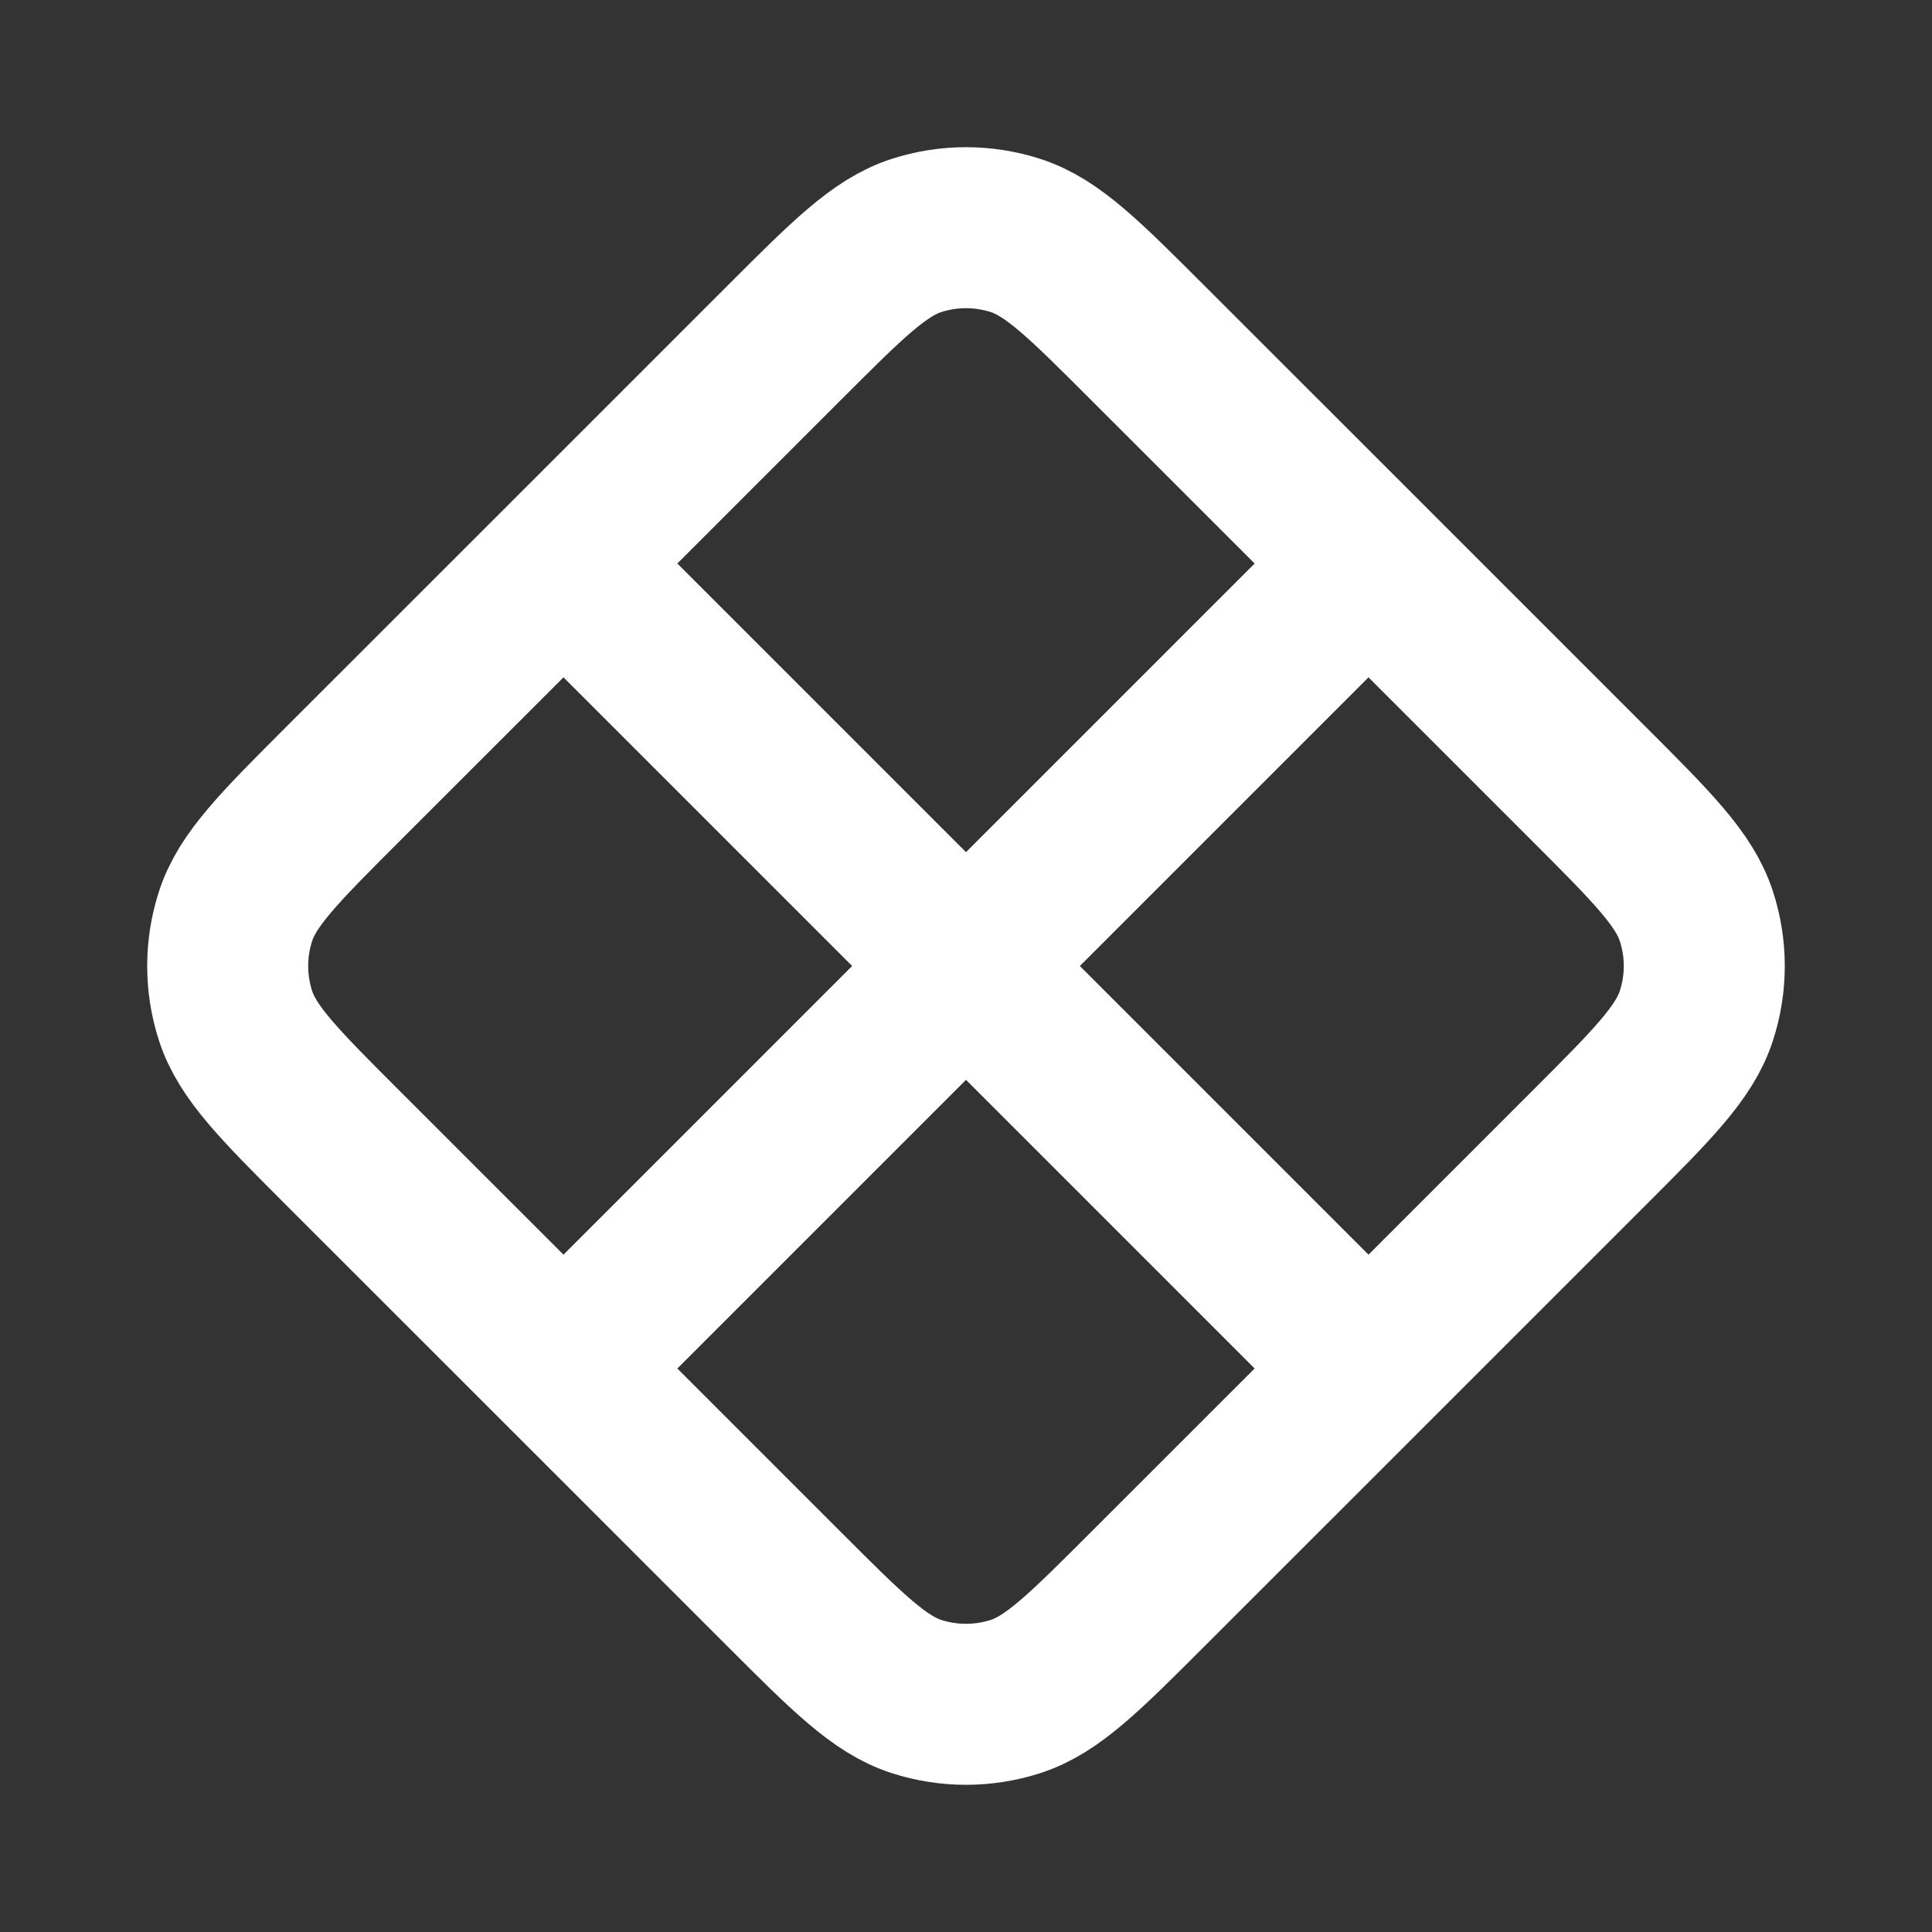 
<svg viewBox="0 0 24 24" fill="none" xmlns="http://www.w3.org/2000/svg">
    <rect x="0" y="0" width="24" height="24" fill="#333333" stroke="none"/>
    <path d="M17 7L14.262 4.263C13.47 3.471 13.075 3.075 12.618 2.926C12.216 2.796 11.783 2.796 11.382 2.926C10.925 3.075 10.529 3.471 9.737 4.263L7 7M17 7L19.737 9.737C20.529 10.529 20.925 10.925 21.073 11.382C21.204 11.784 21.204 12.216 21.073 12.618C20.925 13.075 20.529 13.471 19.737 14.263L17 17M17 7L7 17M7 17L9.737 19.737C10.529 20.529 10.925 20.925 11.382 21.074C11.783 21.204 12.216 21.204 12.618 21.074C13.075 20.925 13.47 20.529 14.262 19.737L17 17M7 17L4.262 14.263C3.47 13.471 3.074 13.075 2.926 12.618C2.796 12.216 2.796 11.784 2.926 11.382C3.074 10.925 3.47 10.529 4.262 9.737L7 7M17 17L7 7" stroke="#FFFFFF" stroke-width="2" stroke-linecap="round" stroke-linejoin="round"/>
</svg>